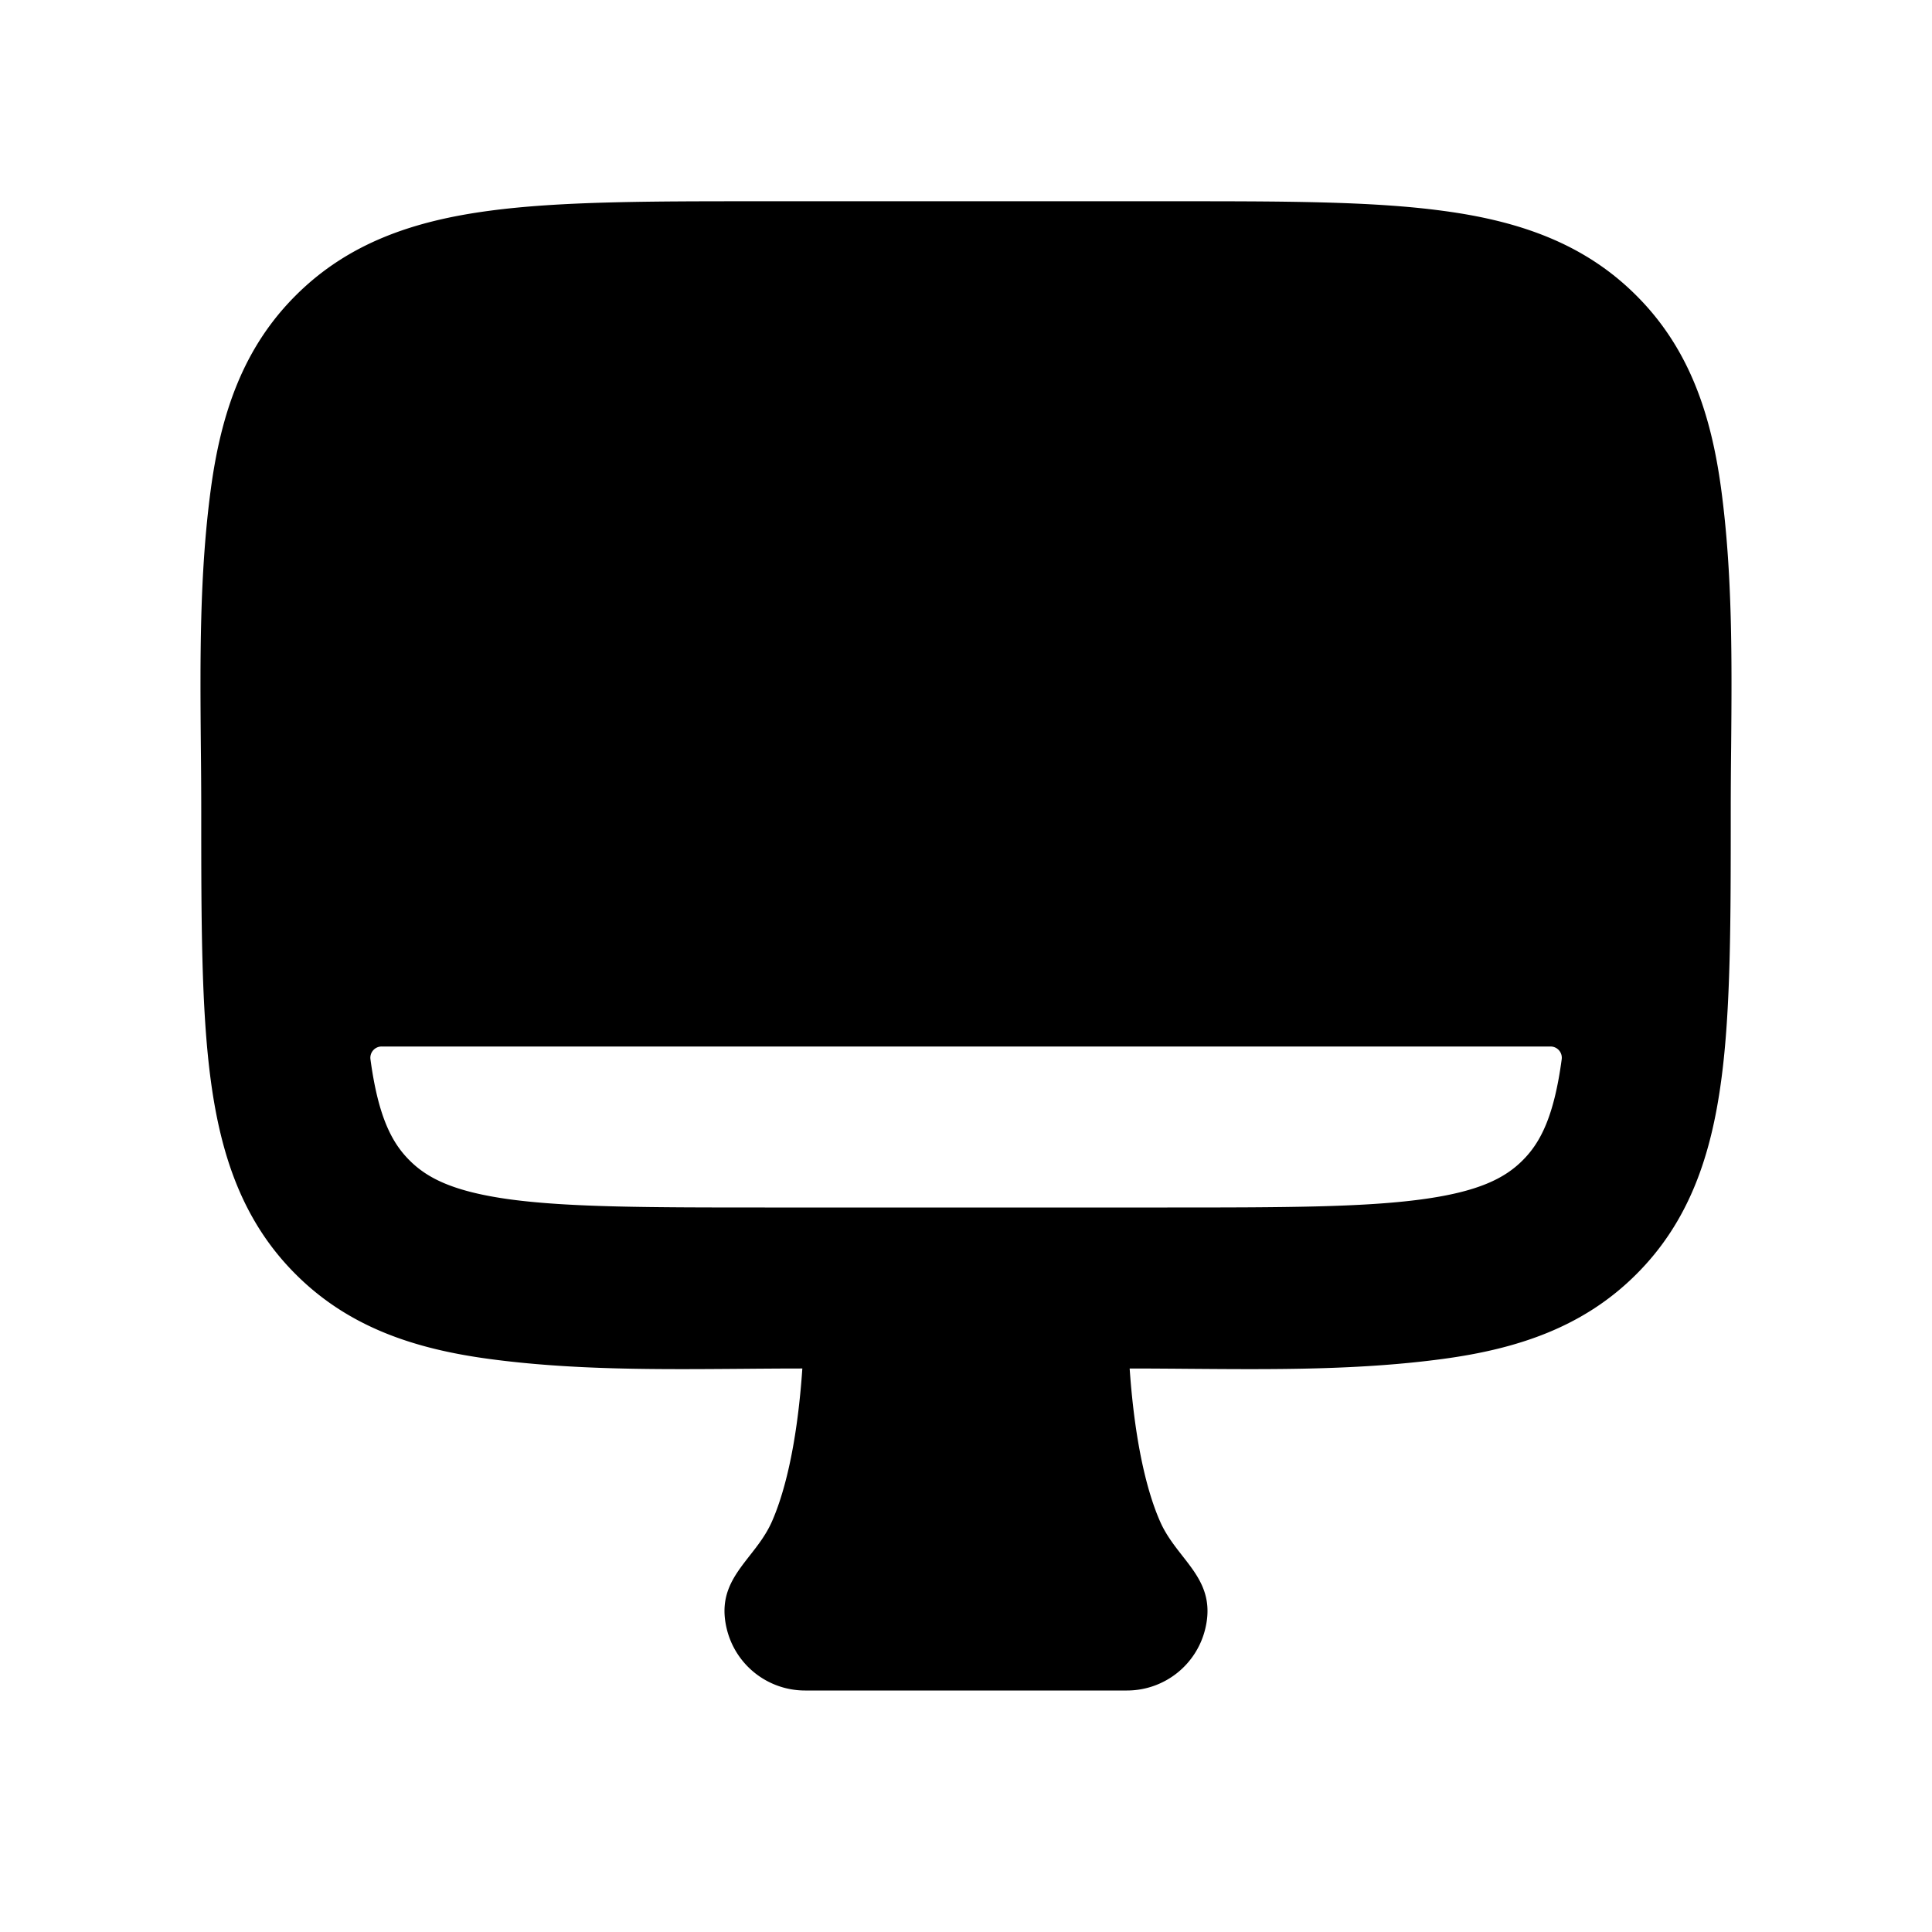 <svg xmlns="http://www.w3.org/2000/svg" width="24" height="24" viewBox="0 0 24 24" fill="none">
    <path fill="currentColor" fill-rule="evenodd" d="M14.57 2.5H9.43c-1.355 0-2.471 0-3.355.119-.928.124-1.747.396-2.403 1.053-.657.656-.928 1.475-1.053 2.403-.142 1.057-.133 2.132-.124 3.202.003.265.005.53.005.794 0 1.354 0 2.47.119 3.354.125.928.396 1.747 1.053 2.403.656.657 1.475.928 2.403 1.053 1.038.14 2.095.131 3.144.123.25-.002.5-.004.748-.004-.07 1.022-.245 1.602-.38 1.906-.072.161-.175.293-.275.42-.198.254-.383.49-.285.904A1 1 0 0 0 10 21h4a1 1 0 0 0 .973-.77c.098-.413-.087-.65-.285-.903-.1-.128-.203-.26-.274-.42-.136-.305-.31-.885-.381-1.907.248 0 .498.002.748.004 1.05.008 2.106.017 3.144-.123.928-.125 1.747-.396 2.403-1.053.657-.656.928-1.475 1.053-2.403.12-.884.119-2 .119-3.354 0-.264.002-.53.005-.794.009-1.07.018-2.145-.124-3.202-.125-.928-.396-1.747-1.053-2.403-.656-.657-1.475-.929-2.403-1.053-.884-.12-2-.119-3.354-.119M4.602 13.159a.14.14 0 0 1 .14-.159H19.26a.14.14 0 0 1 .14.159c-.095.706-.262 1.033-.485 1.255-.222.223-.55.39-1.255.485-.735.099-1.716.101-3.159.101h-5c-1.442 0-2.424-.002-3.159-.1-.706-.096-1.033-.263-1.255-.486-.223-.222-.39-.55-.485-1.255" clip-rule="evenodd"/>
</svg>